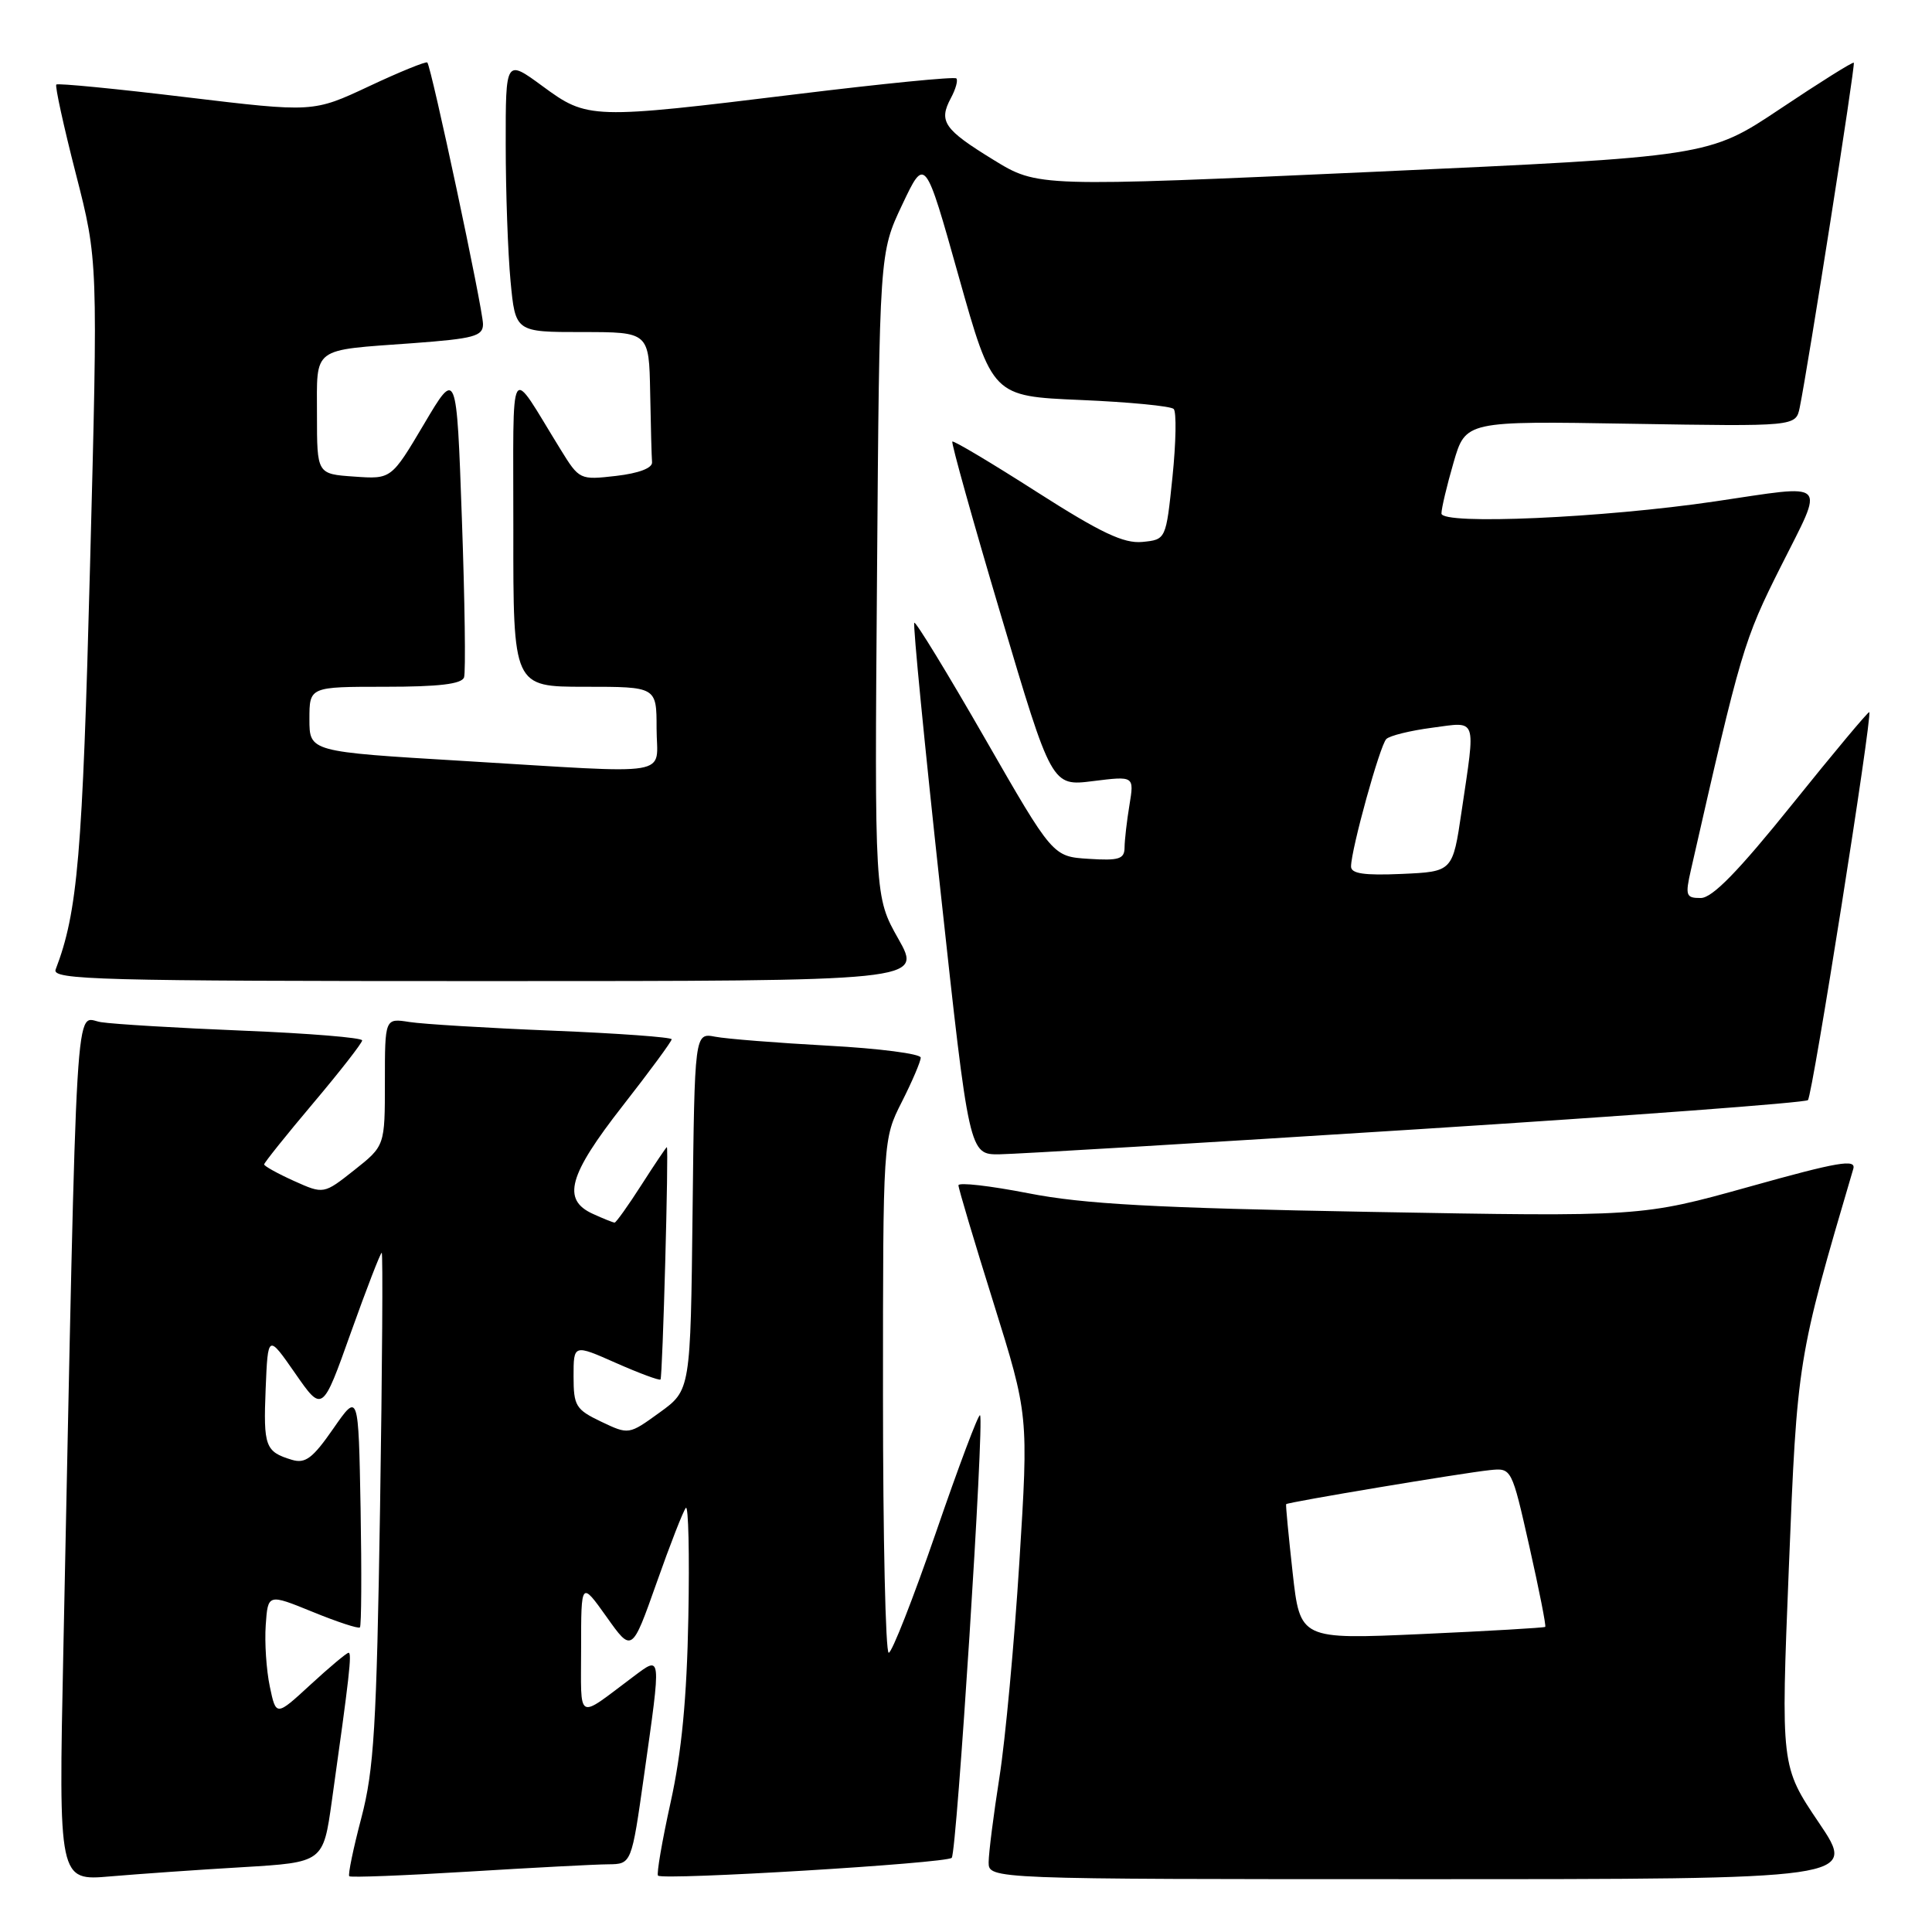<?xml version="1.0" encoding="UTF-8" standalone="no"?>
<!DOCTYPE svg PUBLIC "-//W3C//DTD SVG 1.1//EN" "http://www.w3.org/Graphics/SVG/1.1/DTD/svg11.dtd" >
<svg xmlns="http://www.w3.org/2000/svg" xmlns:xlink="http://www.w3.org/1999/xlink" version="1.1" viewBox="0 0 256 256">
 <g >
 <path fill="currentColor"
d=" M 32.16 247.41 C 42.83 246.77 42.83 246.77 43.97 238.64 C 46.30 222.11 46.65 219.00 46.19 219.00 C 45.94 219.00 43.67 220.90 41.15 223.22 C 36.58 227.43 36.58 227.43 35.75 223.47 C 35.29 221.28 35.05 217.63 35.21 215.34 C 35.50 211.17 35.50 211.17 41.42 213.58 C 44.67 214.91 47.50 215.84 47.69 215.64 C 47.89 215.44 47.93 208.35 47.78 199.89 C 47.50 184.50 47.50 184.50 44.17 189.29 C 41.43 193.24 40.46 193.97 38.67 193.43 C 35.15 192.37 34.89 191.66 35.20 184.04 C 35.50 176.78 35.50 176.78 39.11 181.97 C 42.72 187.17 42.72 187.17 46.49 176.58 C 48.57 170.76 50.41 166.00 50.58 166.00 C 50.75 166.00 50.65 181.19 50.36 199.75 C 49.90 228.85 49.55 234.52 47.88 240.88 C 46.81 244.94 46.09 248.42 46.28 248.61 C 46.46 248.80 53.57 248.52 62.06 248.00 C 70.55 247.48 78.89 247.04 80.59 247.03 C 83.68 247.00 83.68 247.00 85.34 235.25 C 87.64 218.97 87.69 219.35 83.90 222.18 C 76.28 227.88 77.00 228.28 77.00 218.38 C 77.00 209.51 77.00 209.51 80.37 214.24 C 83.73 218.98 83.73 218.98 87.00 209.74 C 88.79 204.66 90.54 200.18 90.88 199.80 C 91.22 199.41 91.37 205.94 91.21 214.30 C 91.01 225.06 90.32 232.22 88.86 238.82 C 87.73 243.94 86.98 248.31 87.19 248.53 C 87.84 249.17 125.45 246.90 126.11 246.17 C 126.78 245.42 130.45 188.12 129.86 187.53 C 129.65 187.32 127.02 194.32 124.01 203.08 C 120.99 211.83 118.18 219.00 117.76 219.00 C 117.34 219.00 117.00 203.69 117.00 184.97 C 117.00 150.93 117.00 150.93 119.50 146.00 C 120.87 143.29 122.00 140.65 122.00 140.14 C 122.00 139.64 116.49 138.92 109.75 138.56 C 103.01 138.19 96.27 137.66 94.77 137.37 C 92.04 136.85 92.04 136.85 91.77 160.53 C 91.50 184.20 91.50 184.20 87.41 187.16 C 83.32 190.12 83.32 190.12 79.66 188.38 C 76.29 186.77 76.00 186.29 76.00 182.37 C 76.00 178.11 76.00 178.11 81.62 180.60 C 84.72 181.97 87.37 182.95 87.52 182.79 C 87.80 182.49 88.63 152.00 88.36 152.00 C 88.28 152.00 86.76 154.25 85.00 157.00 C 83.24 159.75 81.63 162.00 81.44 162.00 C 81.25 162.00 79.95 161.48 78.55 160.84 C 74.43 158.96 75.32 155.73 82.50 146.54 C 86.08 141.96 89.00 137.99 89.00 137.71 C 89.00 137.44 81.91 136.92 73.25 136.57 C 64.59 136.22 56.04 135.70 54.25 135.42 C 51.00 134.91 51.00 134.91 51.00 143.37 C 51.00 151.83 51.00 151.83 46.95 155.04 C 42.89 158.25 42.89 158.25 38.95 156.48 C 36.78 155.50 35.00 154.51 35.00 154.29 C 35.00 154.07 37.92 150.42 41.49 146.19 C 45.06 141.96 47.98 138.21 47.99 137.86 C 48.00 137.50 40.91 136.92 32.25 136.57 C 23.59 136.22 15.09 135.71 13.37 135.44 C 9.88 134.90 10.25 128.57 8.39 218.86 C 7.76 249.23 7.76 249.23 14.63 248.63 C 18.41 248.31 26.30 247.75 32.16 247.41 Z  M 241.02 241.53 C 235.97 234.05 235.97 234.05 237.03 207.78 C 238.14 180.15 238.15 180.07 245.57 154.88 C 245.97 153.54 243.56 153.95 231.78 157.25 C 217.50 161.23 217.50 161.23 181.50 160.58 C 152.93 160.06 143.59 159.55 136.25 158.11 C 131.16 157.12 127.00 156.64 127.00 157.06 C 127.00 157.47 129.09 164.48 131.65 172.65 C 136.29 187.50 136.29 187.50 135.07 207.00 C 134.40 217.72 133.21 230.55 132.43 235.50 C 131.65 240.45 131.01 245.51 131.00 246.75 C 131.00 249.00 131.00 249.00 188.53 249.00 C 246.06 249.00 246.06 249.00 241.02 241.53 Z  M 187.73 149.64 C 215.90 147.85 239.23 146.11 239.56 145.77 C 240.16 145.18 248.12 94.79 247.69 94.36 C 247.57 94.24 242.98 99.73 237.49 106.56 C 230.33 115.46 226.89 118.99 225.36 118.99 C 223.39 119.00 223.28 118.68 224.06 115.25 C 230.69 86.09 231.05 84.85 235.97 75.06 C 241.80 63.44 242.55 64.18 227.24 66.44 C 212.44 68.63 191.00 69.58 191.00 68.04 C 191.00 67.36 191.72 64.33 192.60 61.30 C 194.20 55.78 194.20 55.78 216.08 56.15 C 237.95 56.51 237.95 56.51 238.47 54.01 C 239.58 48.59 245.87 8.54 245.64 8.31 C 245.50 8.17 241.12 10.92 235.90 14.41 C 226.41 20.75 226.41 20.75 181.96 22.77 C 137.50 24.78 137.50 24.78 131.64 21.18 C 125.06 17.14 124.34 16.09 126.00 12.99 C 126.64 11.80 126.96 10.63 126.72 10.39 C 126.47 10.14 116.99 11.08 105.64 12.47 C 78.28 15.82 77.87 15.81 71.88 11.41 C 67.00 7.83 67.00 7.83 67.01 19.16 C 67.01 25.40 67.30 33.54 67.65 37.25 C 68.29 44.00 68.29 44.00 77.14 44.00 C 86.00 44.00 86.00 44.00 86.15 52.00 C 86.23 56.40 86.34 60.56 86.40 61.25 C 86.46 62.02 84.65 62.71 81.64 63.06 C 76.83 63.61 76.76 63.58 74.28 59.56 C 67.28 48.24 68.04 46.95 68.02 70.25 C 68.00 91.00 68.00 91.00 77.50 91.00 C 87.00 91.00 87.00 91.00 87.00 96.50 C 87.00 103.03 89.92 102.54 61.25 100.82 C 41.00 99.61 41.00 99.61 41.00 95.30 C 41.00 91.00 41.00 91.00 51.03 91.00 C 58.16 91.00 61.19 90.64 61.49 89.75 C 61.72 89.06 61.59 79.59 61.20 68.70 C 60.50 48.89 60.50 48.89 56.18 56.20 C 51.85 63.50 51.85 63.50 46.93 63.15 C 42.00 62.81 42.00 62.81 42.00 54.97 C 42.00 45.84 41.17 46.46 54.75 45.47 C 62.81 44.87 64.00 44.55 64.00 42.95 C 64.00 40.97 57.15 8.82 56.62 8.28 C 56.44 8.11 52.96 9.52 48.90 11.43 C 41.50 14.90 41.50 14.90 24.66 12.88 C 15.40 11.76 7.66 11.01 7.46 11.20 C 7.27 11.40 8.43 16.72 10.05 23.03 C 12.99 34.50 12.99 34.50 11.93 75.00 C 10.93 113.40 10.29 120.86 7.37 128.47 C 6.85 129.83 13.07 130.00 64.49 130.00 C 122.19 130.00 122.19 130.00 119.04 124.41 C 115.88 118.82 115.88 118.82 116.21 76.16 C 116.53 33.50 116.53 33.50 119.55 27.12 C 122.57 20.74 122.57 20.74 127.03 36.62 C 131.50 52.50 131.50 52.50 143.17 53.00 C 149.59 53.27 155.15 53.81 155.52 54.19 C 155.90 54.57 155.83 58.62 155.36 63.19 C 154.50 71.50 154.50 71.50 151.36 71.81 C 148.90 72.04 145.89 70.62 137.36 65.17 C 131.39 61.35 126.36 58.35 126.19 58.51 C 126.02 58.66 128.91 69.01 132.62 81.49 C 139.36 104.19 139.36 104.19 144.83 103.50 C 150.29 102.82 150.29 102.82 149.66 106.66 C 149.31 108.77 149.02 111.31 149.01 112.30 C 149.00 113.83 148.27 114.06 144.25 113.80 C 139.50 113.50 139.50 113.50 130.50 97.83 C 125.55 89.21 121.34 82.32 121.15 82.52 C 120.95 82.72 122.51 98.65 124.61 117.94 C 128.42 153.00 128.42 153.00 132.46 152.95 C 134.68 152.92 159.55 151.43 187.73 149.64 Z  M 171.28 208.37 C 170.74 203.49 170.35 199.42 170.42 199.31 C 170.59 199.05 193.83 195.17 197.40 194.80 C 200.30 194.50 200.30 194.50 202.65 204.92 C 203.94 210.65 204.89 215.44 204.75 215.57 C 204.61 215.69 197.25 216.12 188.38 216.52 C 172.27 217.24 172.27 217.24 171.28 208.37 Z  M 179.02 114.80 C 179.05 112.48 182.85 98.75 183.69 97.93 C 184.13 97.48 186.86 96.81 189.75 96.43 C 195.82 95.63 195.54 94.84 193.67 107.50 C 192.49 115.50 192.49 115.50 185.74 115.80 C 180.73 116.02 179.00 115.76 179.02 114.80 Z "/>
</g>
</svg>